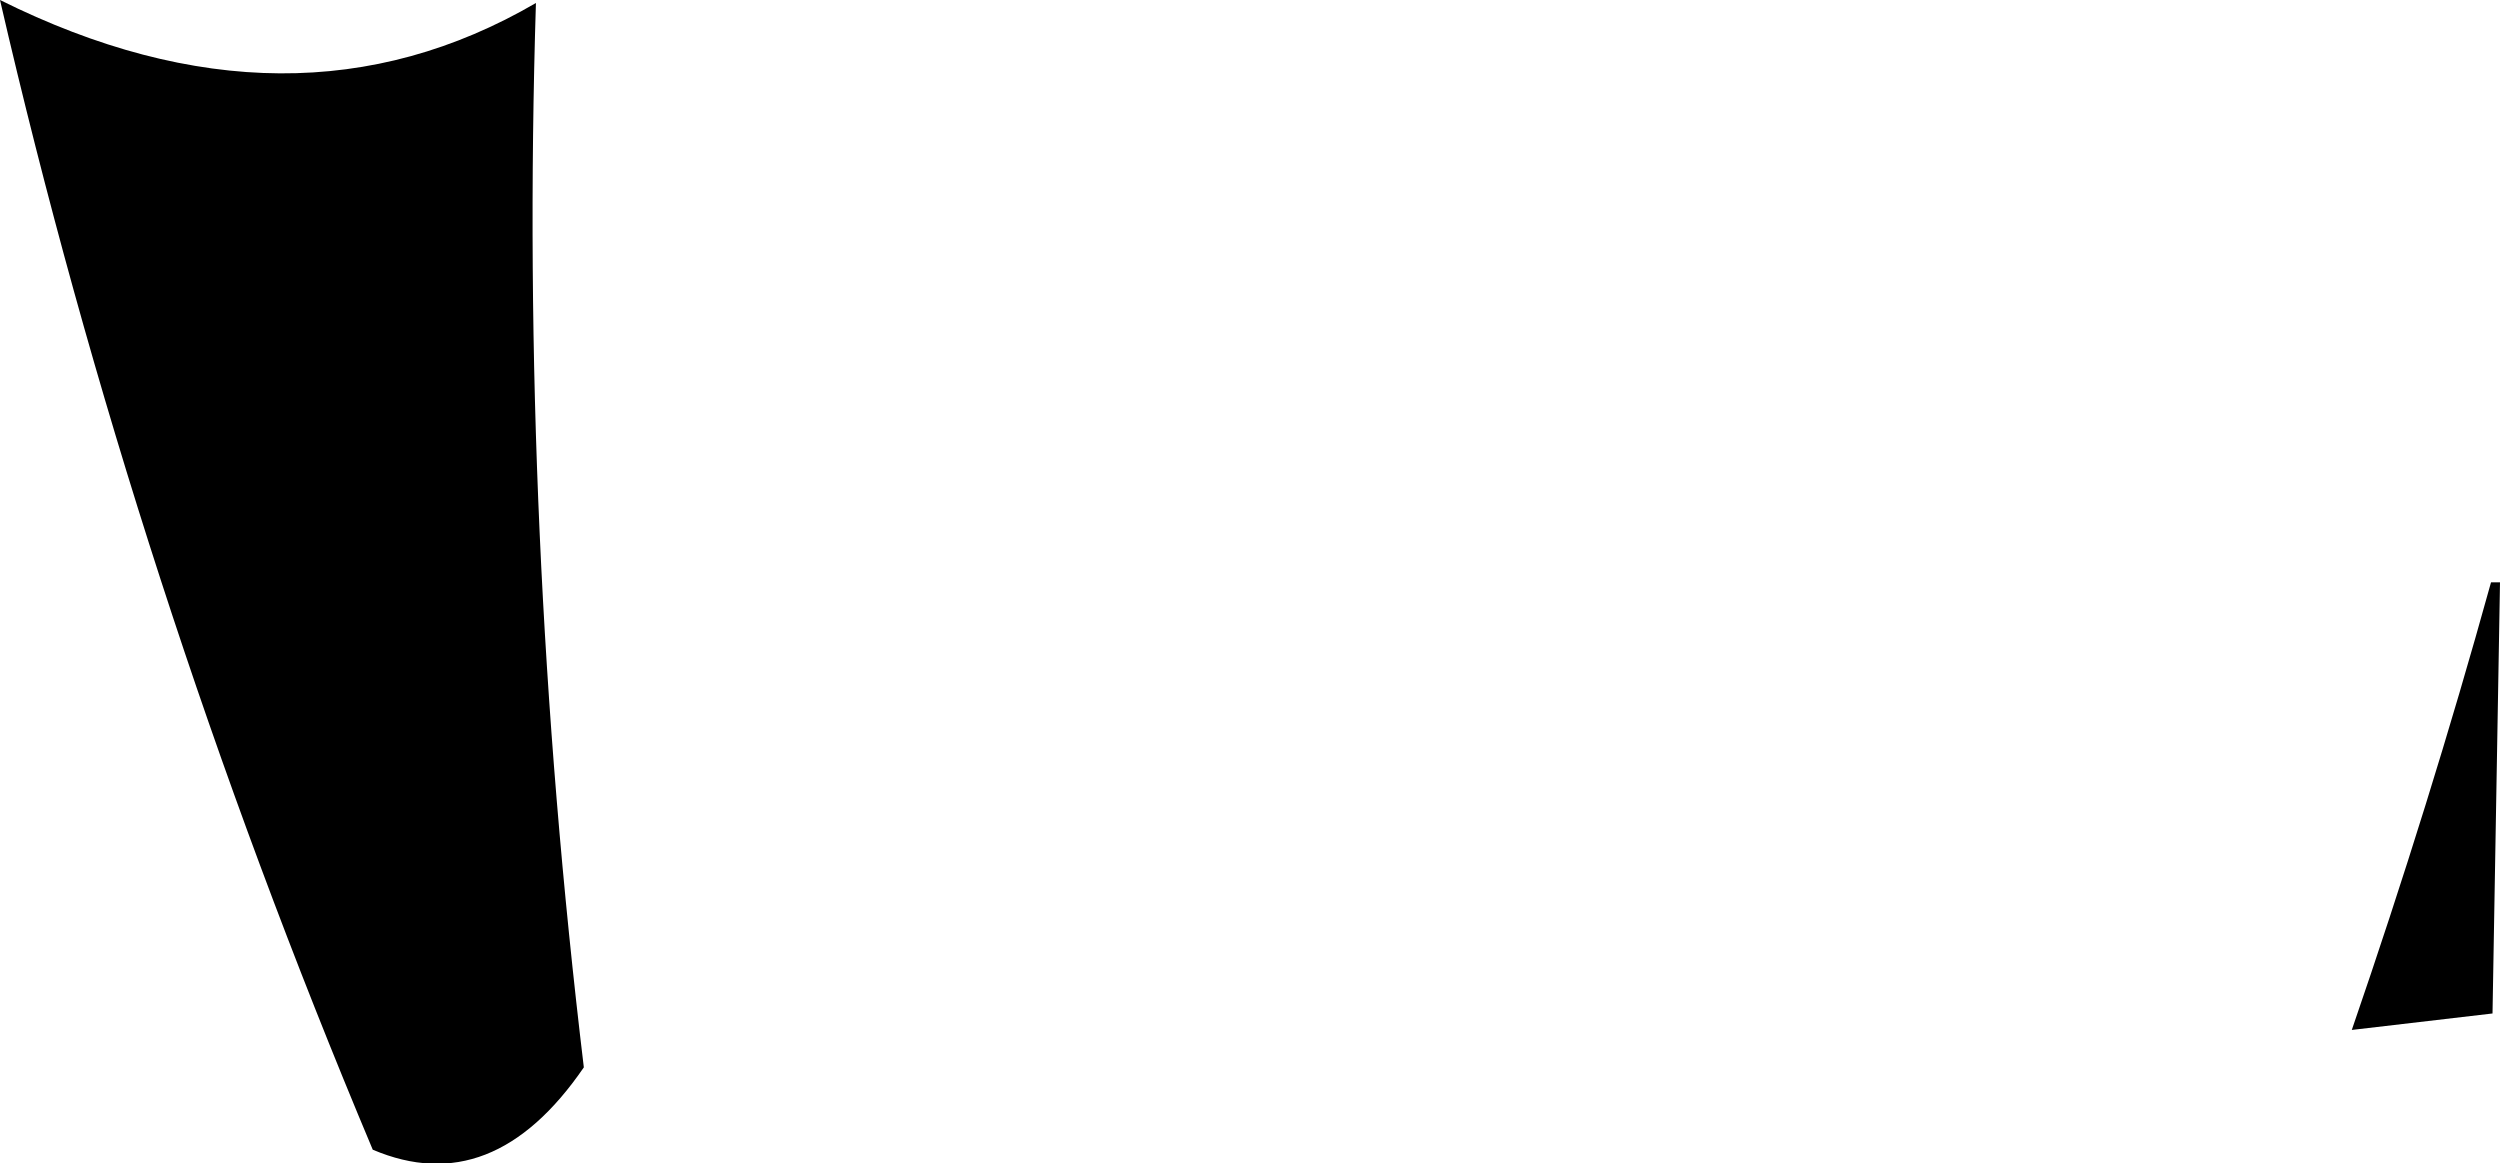 <?xml version="1.0" encoding="UTF-8" standalone="no"?>
<svg xmlns:xlink="http://www.w3.org/1999/xlink" height="38.85px" width="83.5px" xmlns="http://www.w3.org/2000/svg">
  <g transform="matrix(1.0, 0.0, 0.0, 1.0, -163.0, -231.7)">
    <path d="M246.5 251.15 L246.25 265.55 241.55 266.1 Q244.15 258.55 246.2 251.15 L246.5 251.15 M180.9 231.8 Q180.35 249.45 182.5 267.35 179.45 271.8 175.45 270.1 167.5 251.2 163.0 231.7 172.75 236.55 180.9 231.8" fill="#000000" fill-rule="evenodd" stroke="none"/>
  </g>
</svg>

